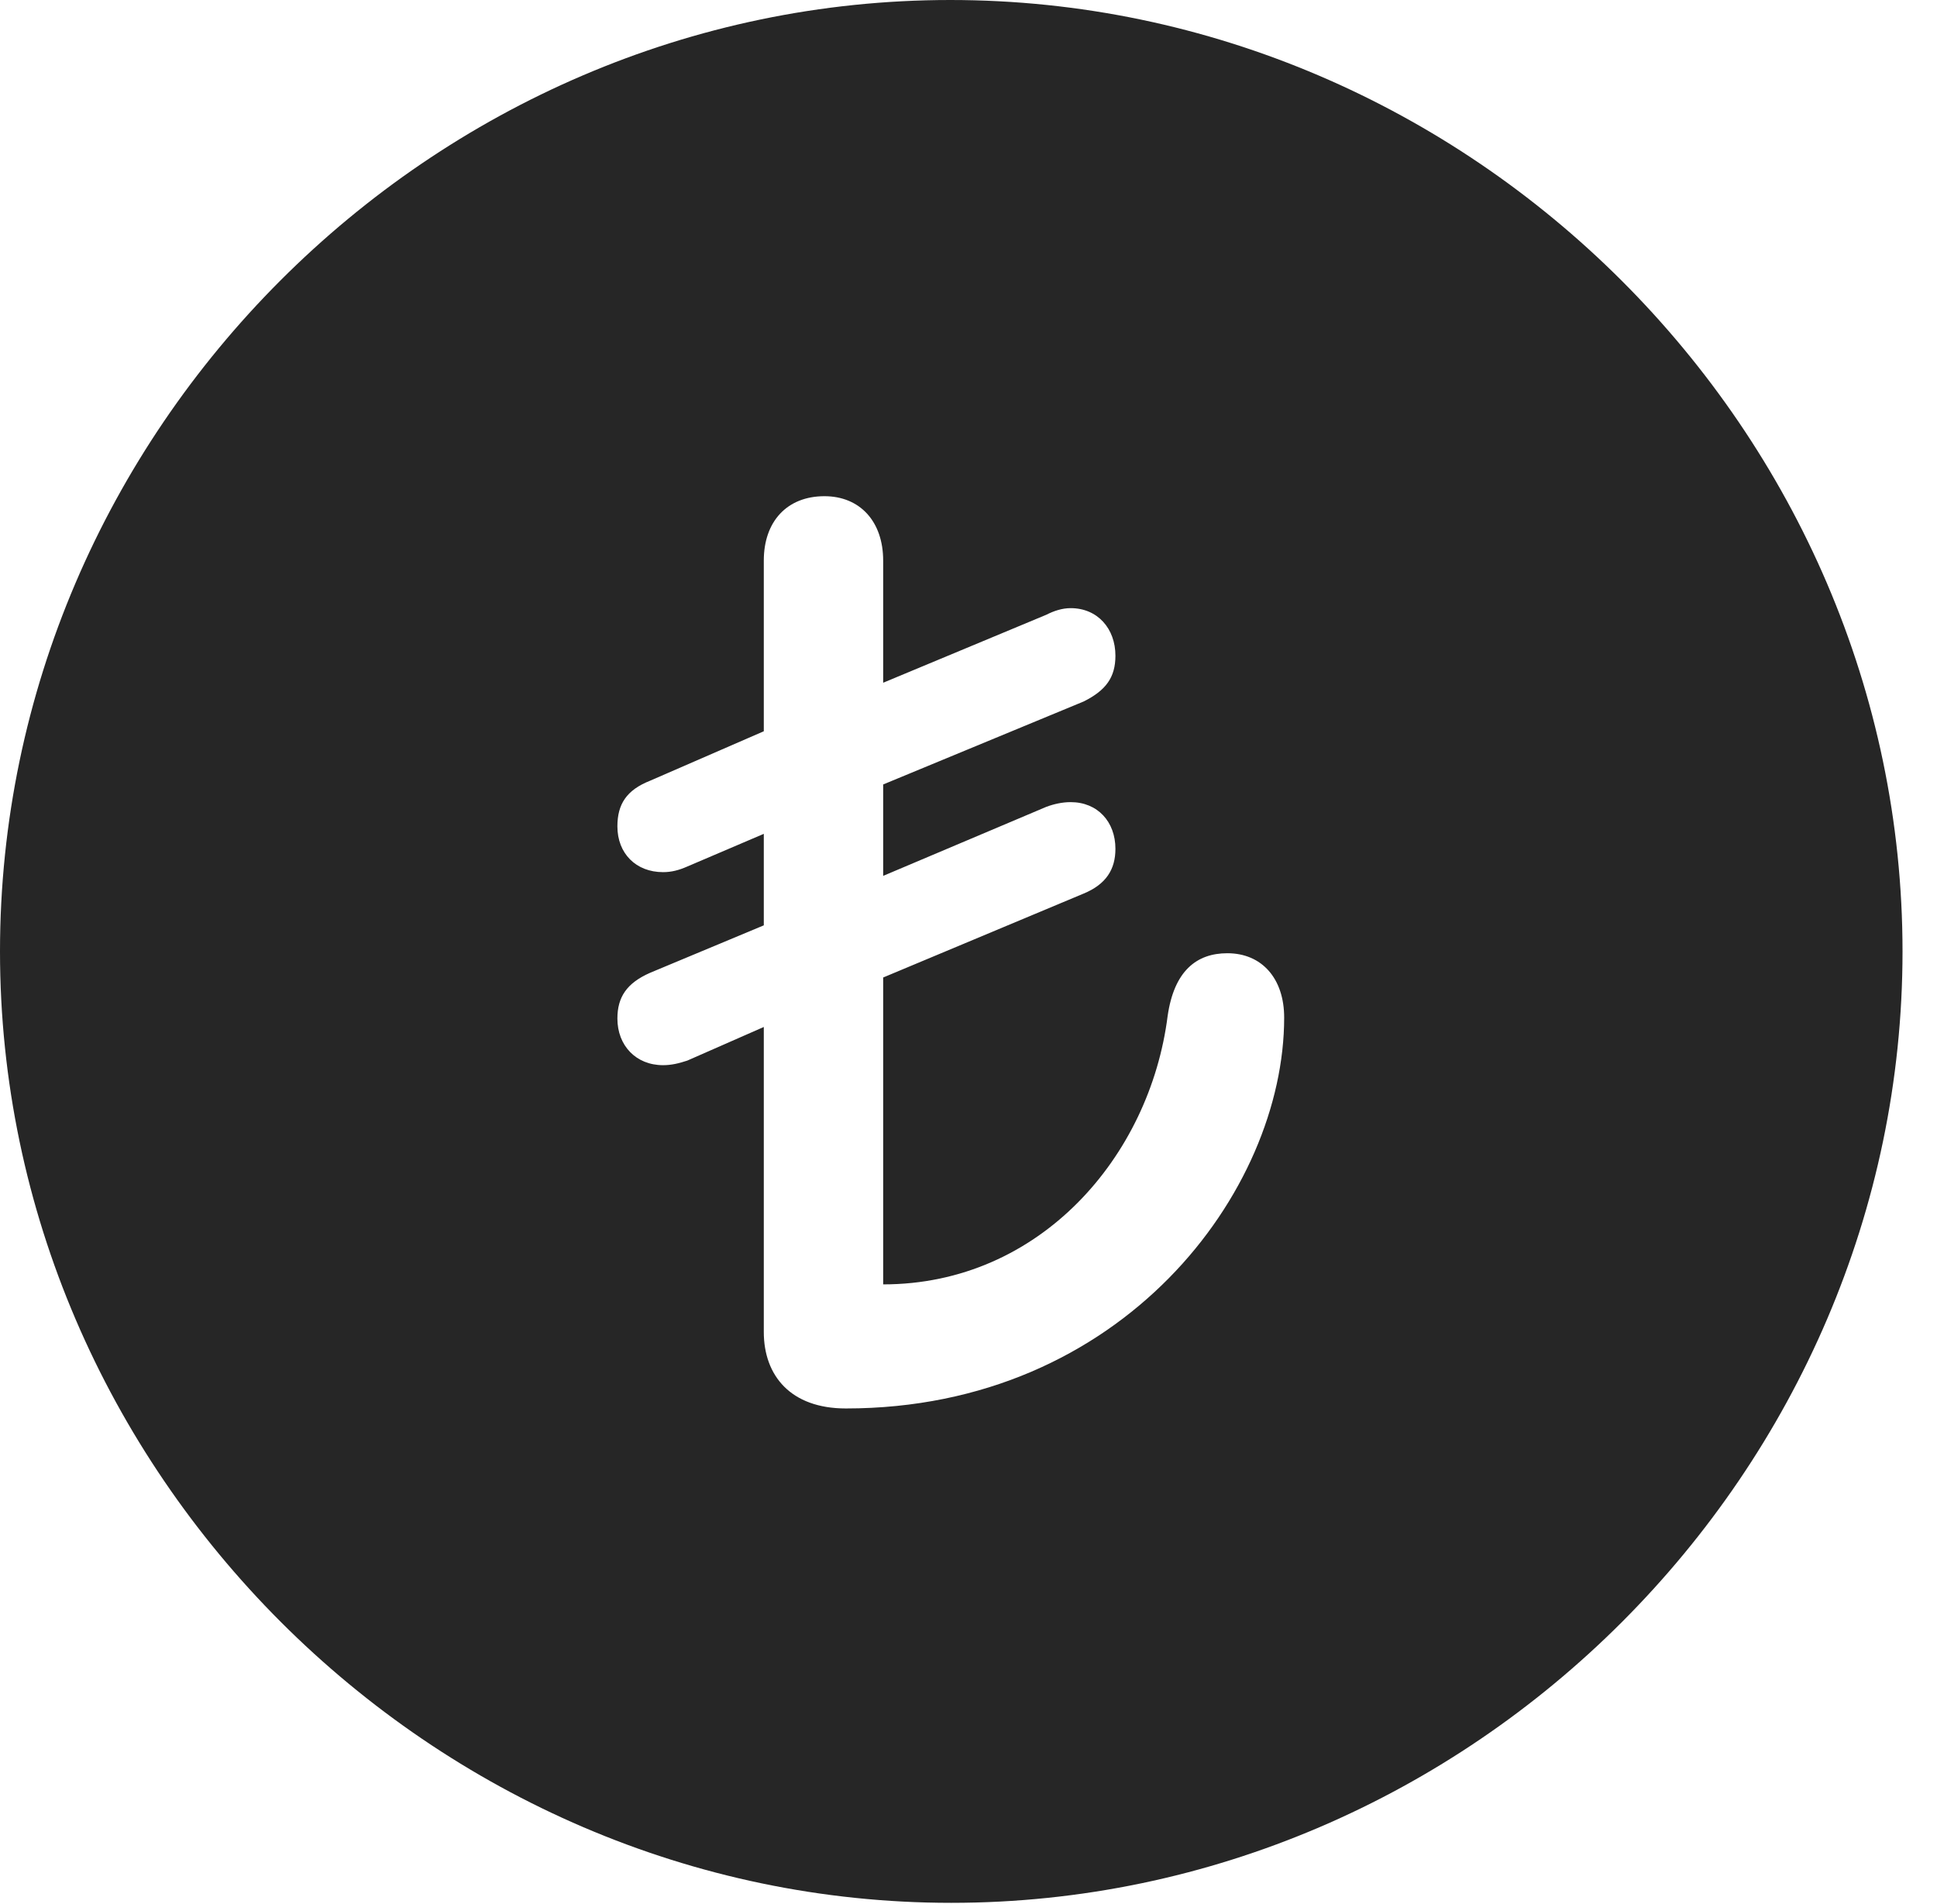 <?xml version="1.0" encoding="UTF-8"?>
<!--Generator: Apple Native CoreSVG 232.5-->
<!DOCTYPE svg
PUBLIC "-//W3C//DTD SVG 1.1//EN"
       "http://www.w3.org/Graphics/SVG/1.1/DTD/svg11.dtd">
<svg version="1.1" xmlns="http://www.w3.org/2000/svg" xmlns:xlink="http://www.w3.org/1999/xlink" width="20.283" height="19.932">
 <g>
  <rect height="19.932" opacity="0" width="20.283" x="0" y="0"/>
  <path d="M19.922 9.961C19.922 15.4 15.41 19.922 9.961 19.922C4.521 19.922 0 15.4 0 9.961C0 4.512 4.512 0 9.951 0C15.4 0 19.922 4.512 19.922 9.961ZM7.998 5.869L7.998 7.656L6.807 8.174C6.562 8.271 6.465 8.418 6.465 8.652C6.465 8.936 6.66 9.131 6.943 9.131C7.031 9.131 7.109 9.111 7.197 9.072L7.998 8.73L7.998 9.688L6.807 10.185C6.562 10.293 6.465 10.44 6.465 10.664C6.465 10.947 6.66 11.152 6.943 11.152C7.031 11.152 7.109 11.133 7.197 11.104L7.998 10.752L7.998 13.945C7.998 14.404 8.281 14.746 8.857 14.746C11.758 14.746 13.447 12.471 13.447 10.654C13.447 10.244 13.213 9.98 12.852 9.98C12.529 9.98 12.295 10.166 12.227 10.635C12.041 12.109 10.889 13.447 9.248 13.447L9.248 10.234L11.348 9.355C11.582 9.258 11.68 9.102 11.68 8.887C11.68 8.604 11.494 8.398 11.211 8.398C11.123 8.398 11.035 8.418 10.957 8.447L9.248 9.17L9.248 8.213L11.348 7.344C11.582 7.227 11.68 7.09 11.68 6.865C11.68 6.582 11.494 6.367 11.211 6.367C11.123 6.367 11.035 6.396 10.957 6.436L9.248 7.148L9.248 5.869C9.248 5.459 9.004 5.195 8.633 5.195C8.242 5.195 7.998 5.459 7.998 5.869Z" fill="#000000" fill-opacity="0.85"/>
 </g>
</svg>
